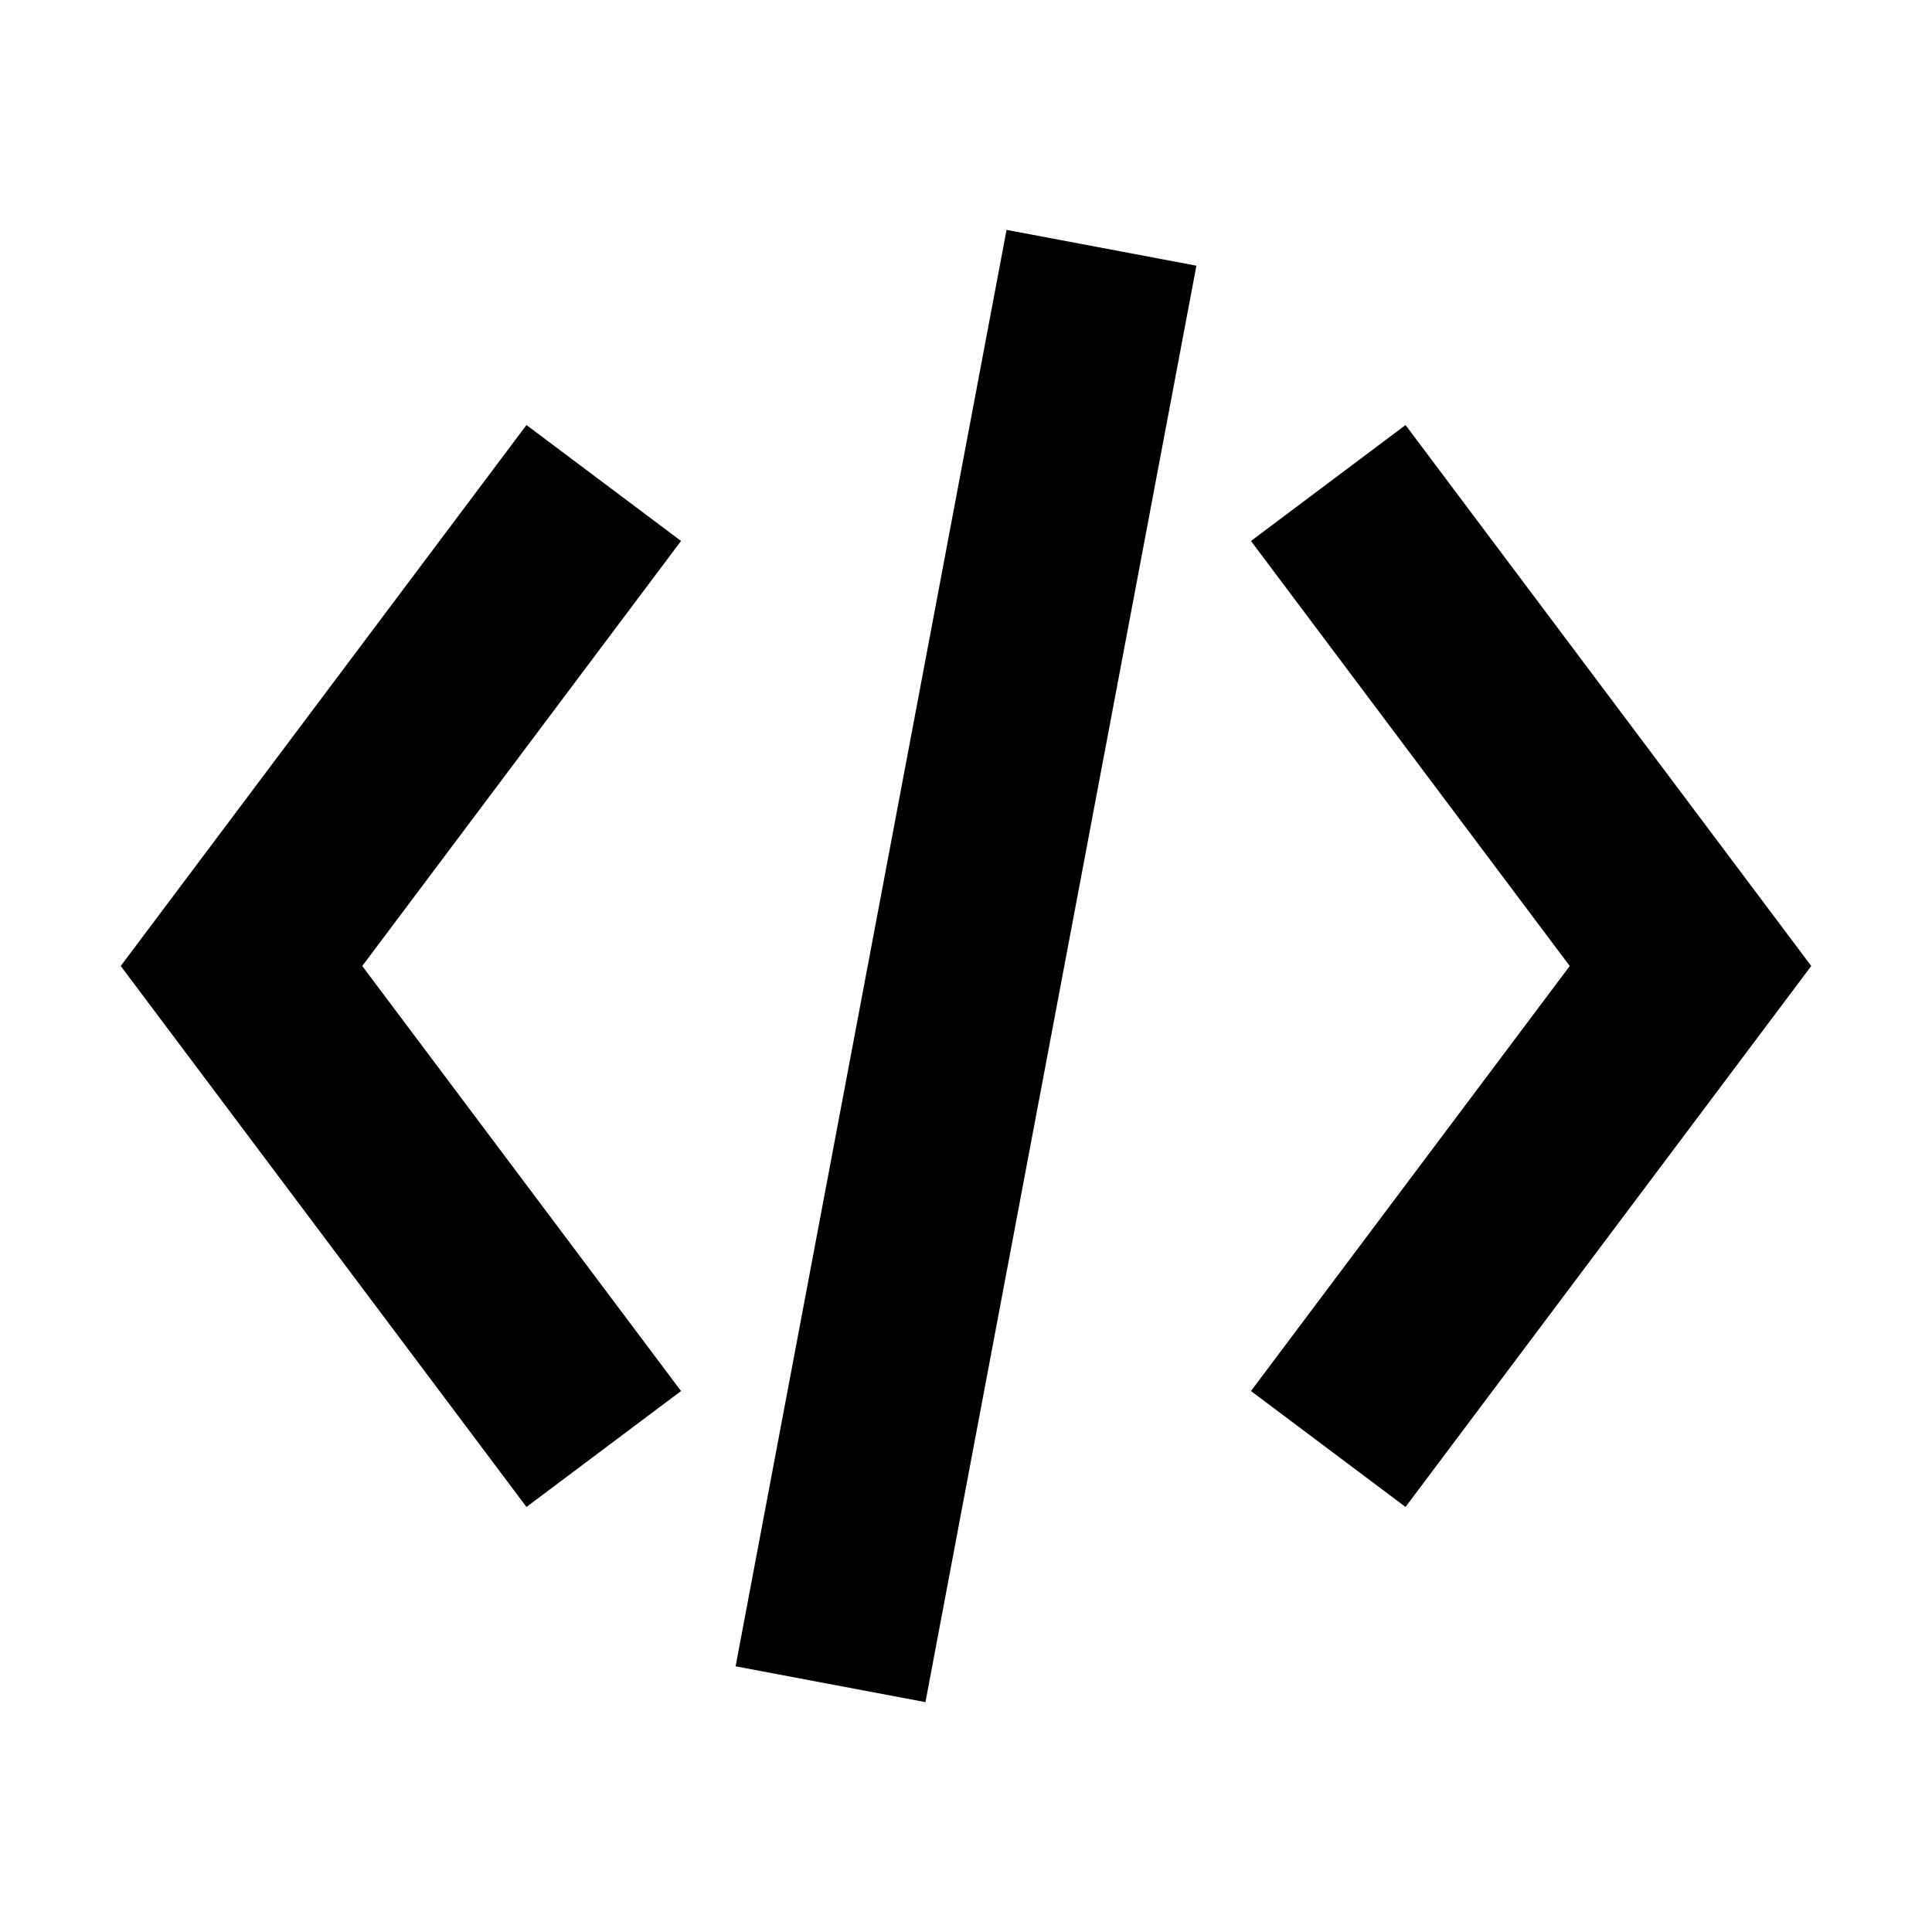 <?xml version="1.0" encoding="UTF-8"?><svg id="Layer_3" xmlns="http://www.w3.org/2000/svg" viewBox="0 0 80 80"><defs><style>.cls-1{fill:none;stroke:#000;stroke-miterlimit:10;stroke-width:8px;}</style></defs><polyline class="cls-1" points="25 20 10 40 25 60"/><polyline class="cls-1" points="55 60 70 40 55 20"/><line class="cls-1" x1="45.61" y1="10.26" x2="34.39" y2="69.74"/></svg>
